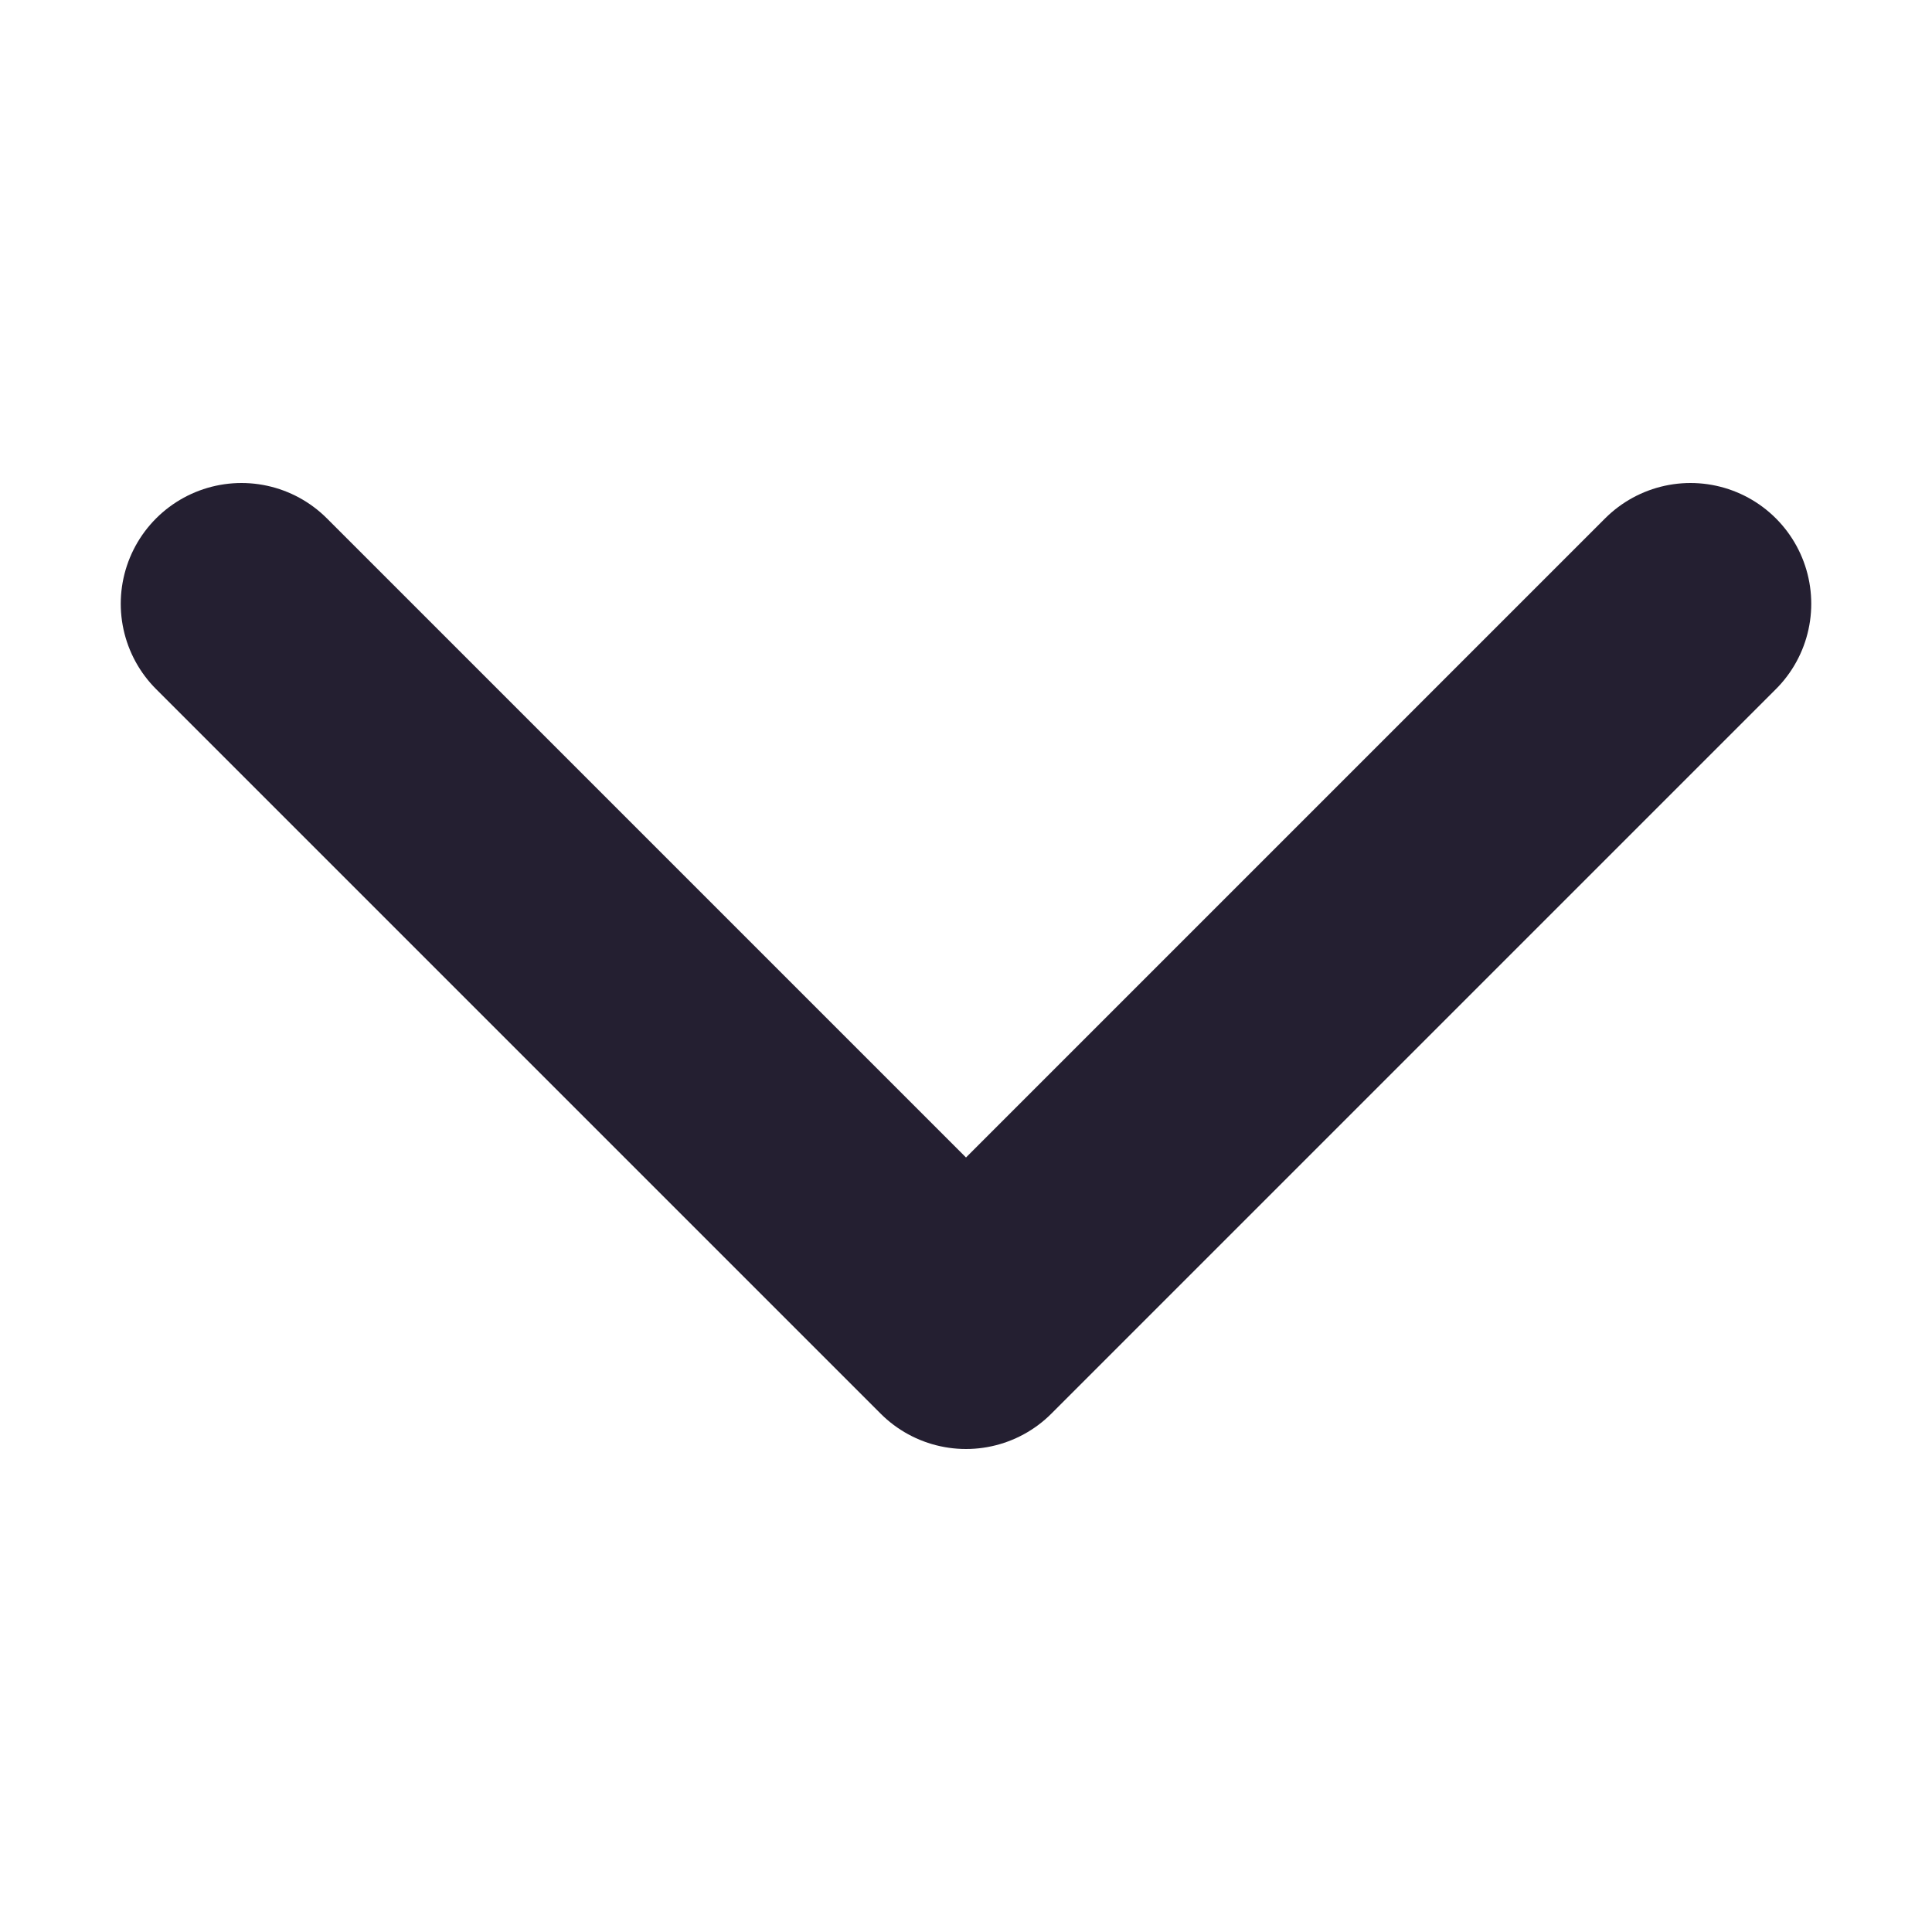 <svg xmlns="http://www.w3.org/2000/svg" width="16" height="16" viewBox="0 0 16 16"><path fill="none" d="m2 5 6 6 6-6" class="foreground-stroke transparent-fill" style="fill:#000;fill-opacity:0;stroke:#241f31;stroke-width:2;stroke-linecap:round;paint-order:stroke markers fill;stroke-linejoin:round"/></svg>